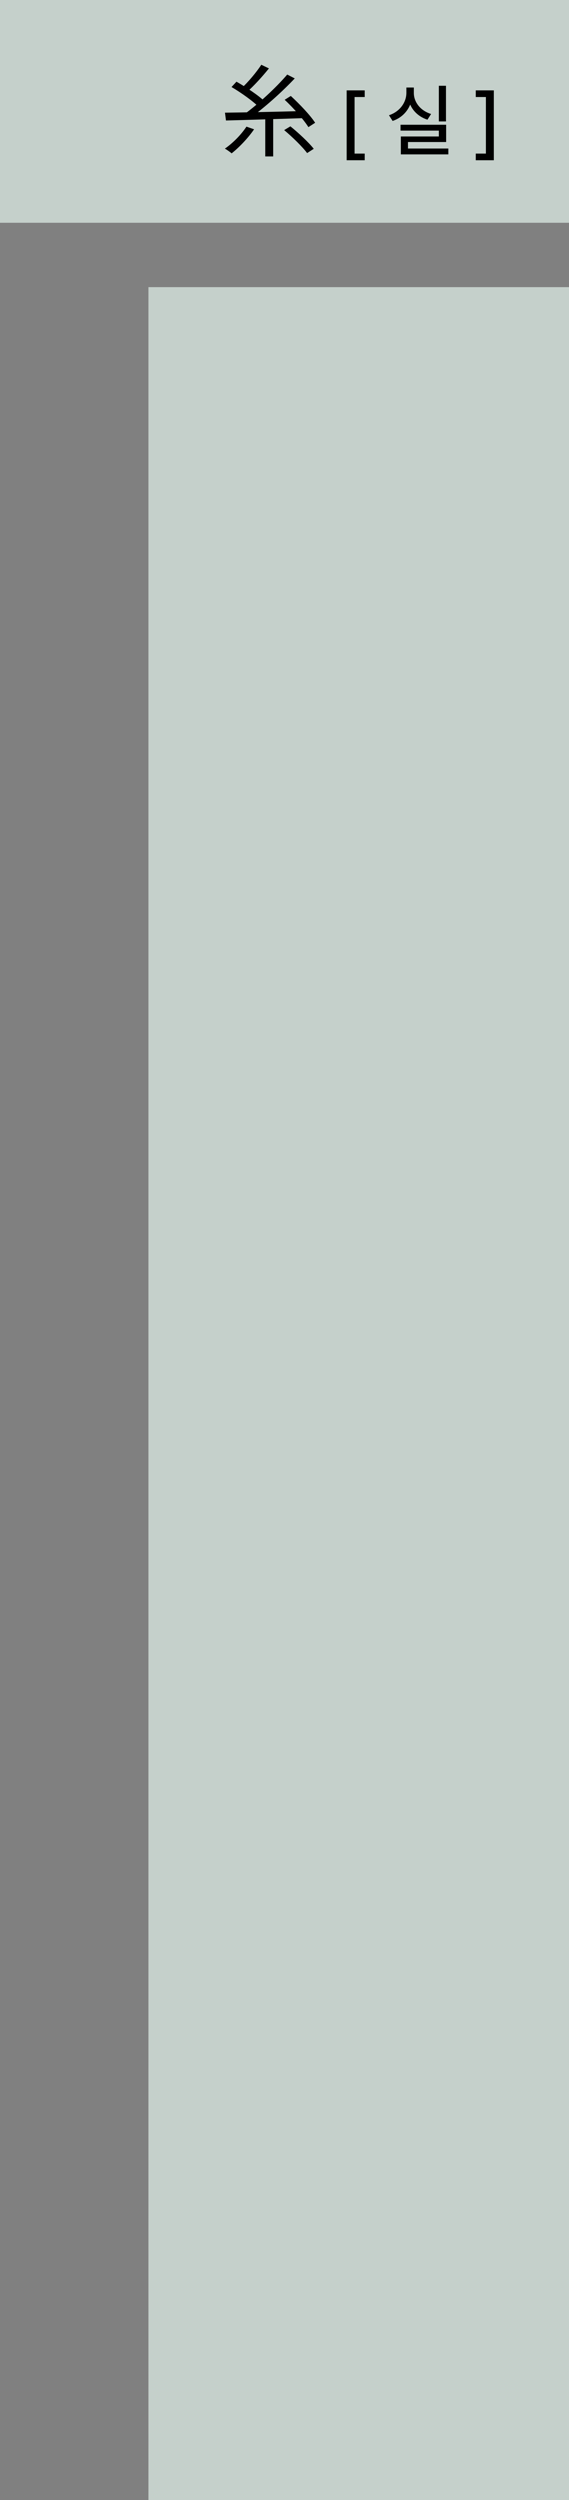 <svg width="115" height="505" viewBox="0 0 115 505" fill="none" xmlns="http://www.w3.org/2000/svg">
<rect x="0" y="0" width="115" height="505" fill="#808080" stroke="none"/>
<g clip-path="url(#clip0_460_510)">
<path opacity="0.63" d="M115 0H0V45H115V0Z" fill="#EEFFF8"/>
<path opacity="0.63" d="M115 58H30V505H115V58Z" fill="#EEFFF8"/>
<path d="M49.812 25.58L51.352 26.12C50.132 27.9 48.332 29.78 46.812 30.98C46.512 30.7 45.832 30.24 45.452 30.02C47.052 28.92 48.732 27.22 49.812 25.58ZM57.432 26.28L58.692 25.52C60.352 26.86 62.412 28.78 63.412 30.06L62.072 30.92C61.132 29.66 59.112 27.68 57.432 26.28ZM46.792 17.58L47.792 16.5C49.732 17.6 52.252 19.28 53.472 20.46L52.392 21.7C51.232 20.5 48.772 18.74 46.792 17.58ZM57.532 20.16L58.772 19.38C60.552 21.02 62.712 23.28 63.692 24.8L62.332 25.68C61.392 24.18 59.332 21.82 57.532 20.16ZM53.612 23.4H55.212V31.6H53.612V23.4ZM45.472 22.76C49.392 22.72 55.712 22.58 61.592 22.42L61.492 23.86C55.772 24.04 49.632 24.24 45.672 24.34L45.472 22.76ZM58.052 15.06L59.572 15.84C56.972 18.6 53.332 21.86 50.472 23.88L49.292 23.14C52.152 21.08 55.832 17.66 58.052 15.06ZM52.812 13.08L54.352 13.82C53.032 15.46 51.292 17.38 49.912 18.58L48.732 17.9C50.092 16.66 51.832 14.6 52.812 13.08ZM70.062 32.368V18.256H73.71V19.6H71.662V31.024H73.71V32.368H70.062ZM90.135 17.328V24.528H88.695V17.328H90.135ZM78.615 23.28C80.791 22.56 82.119 20.72 82.135 18.768V17.68H83.639V18.768C83.639 20.656 84.983 22.368 87.127 23.024L86.391 24.176C84.759 23.648 83.527 22.544 82.903 21.12C82.279 22.656 81.031 23.872 79.351 24.432L78.615 23.28ZM80.951 26.384V25.2H90.167V28.688H82.455V30H90.615V31.184H81.015V27.568H88.695V26.384H80.951ZM99.805 18.256V32.368H96.157V31.024H98.205V19.6H96.157V18.256H99.805Z" fill="black"/>
</g>
<defs>
<clipPath id="clip0_460_510">
<rect width="115" height="505" fill="white"/>
</clipPath>
</defs>
</svg>
